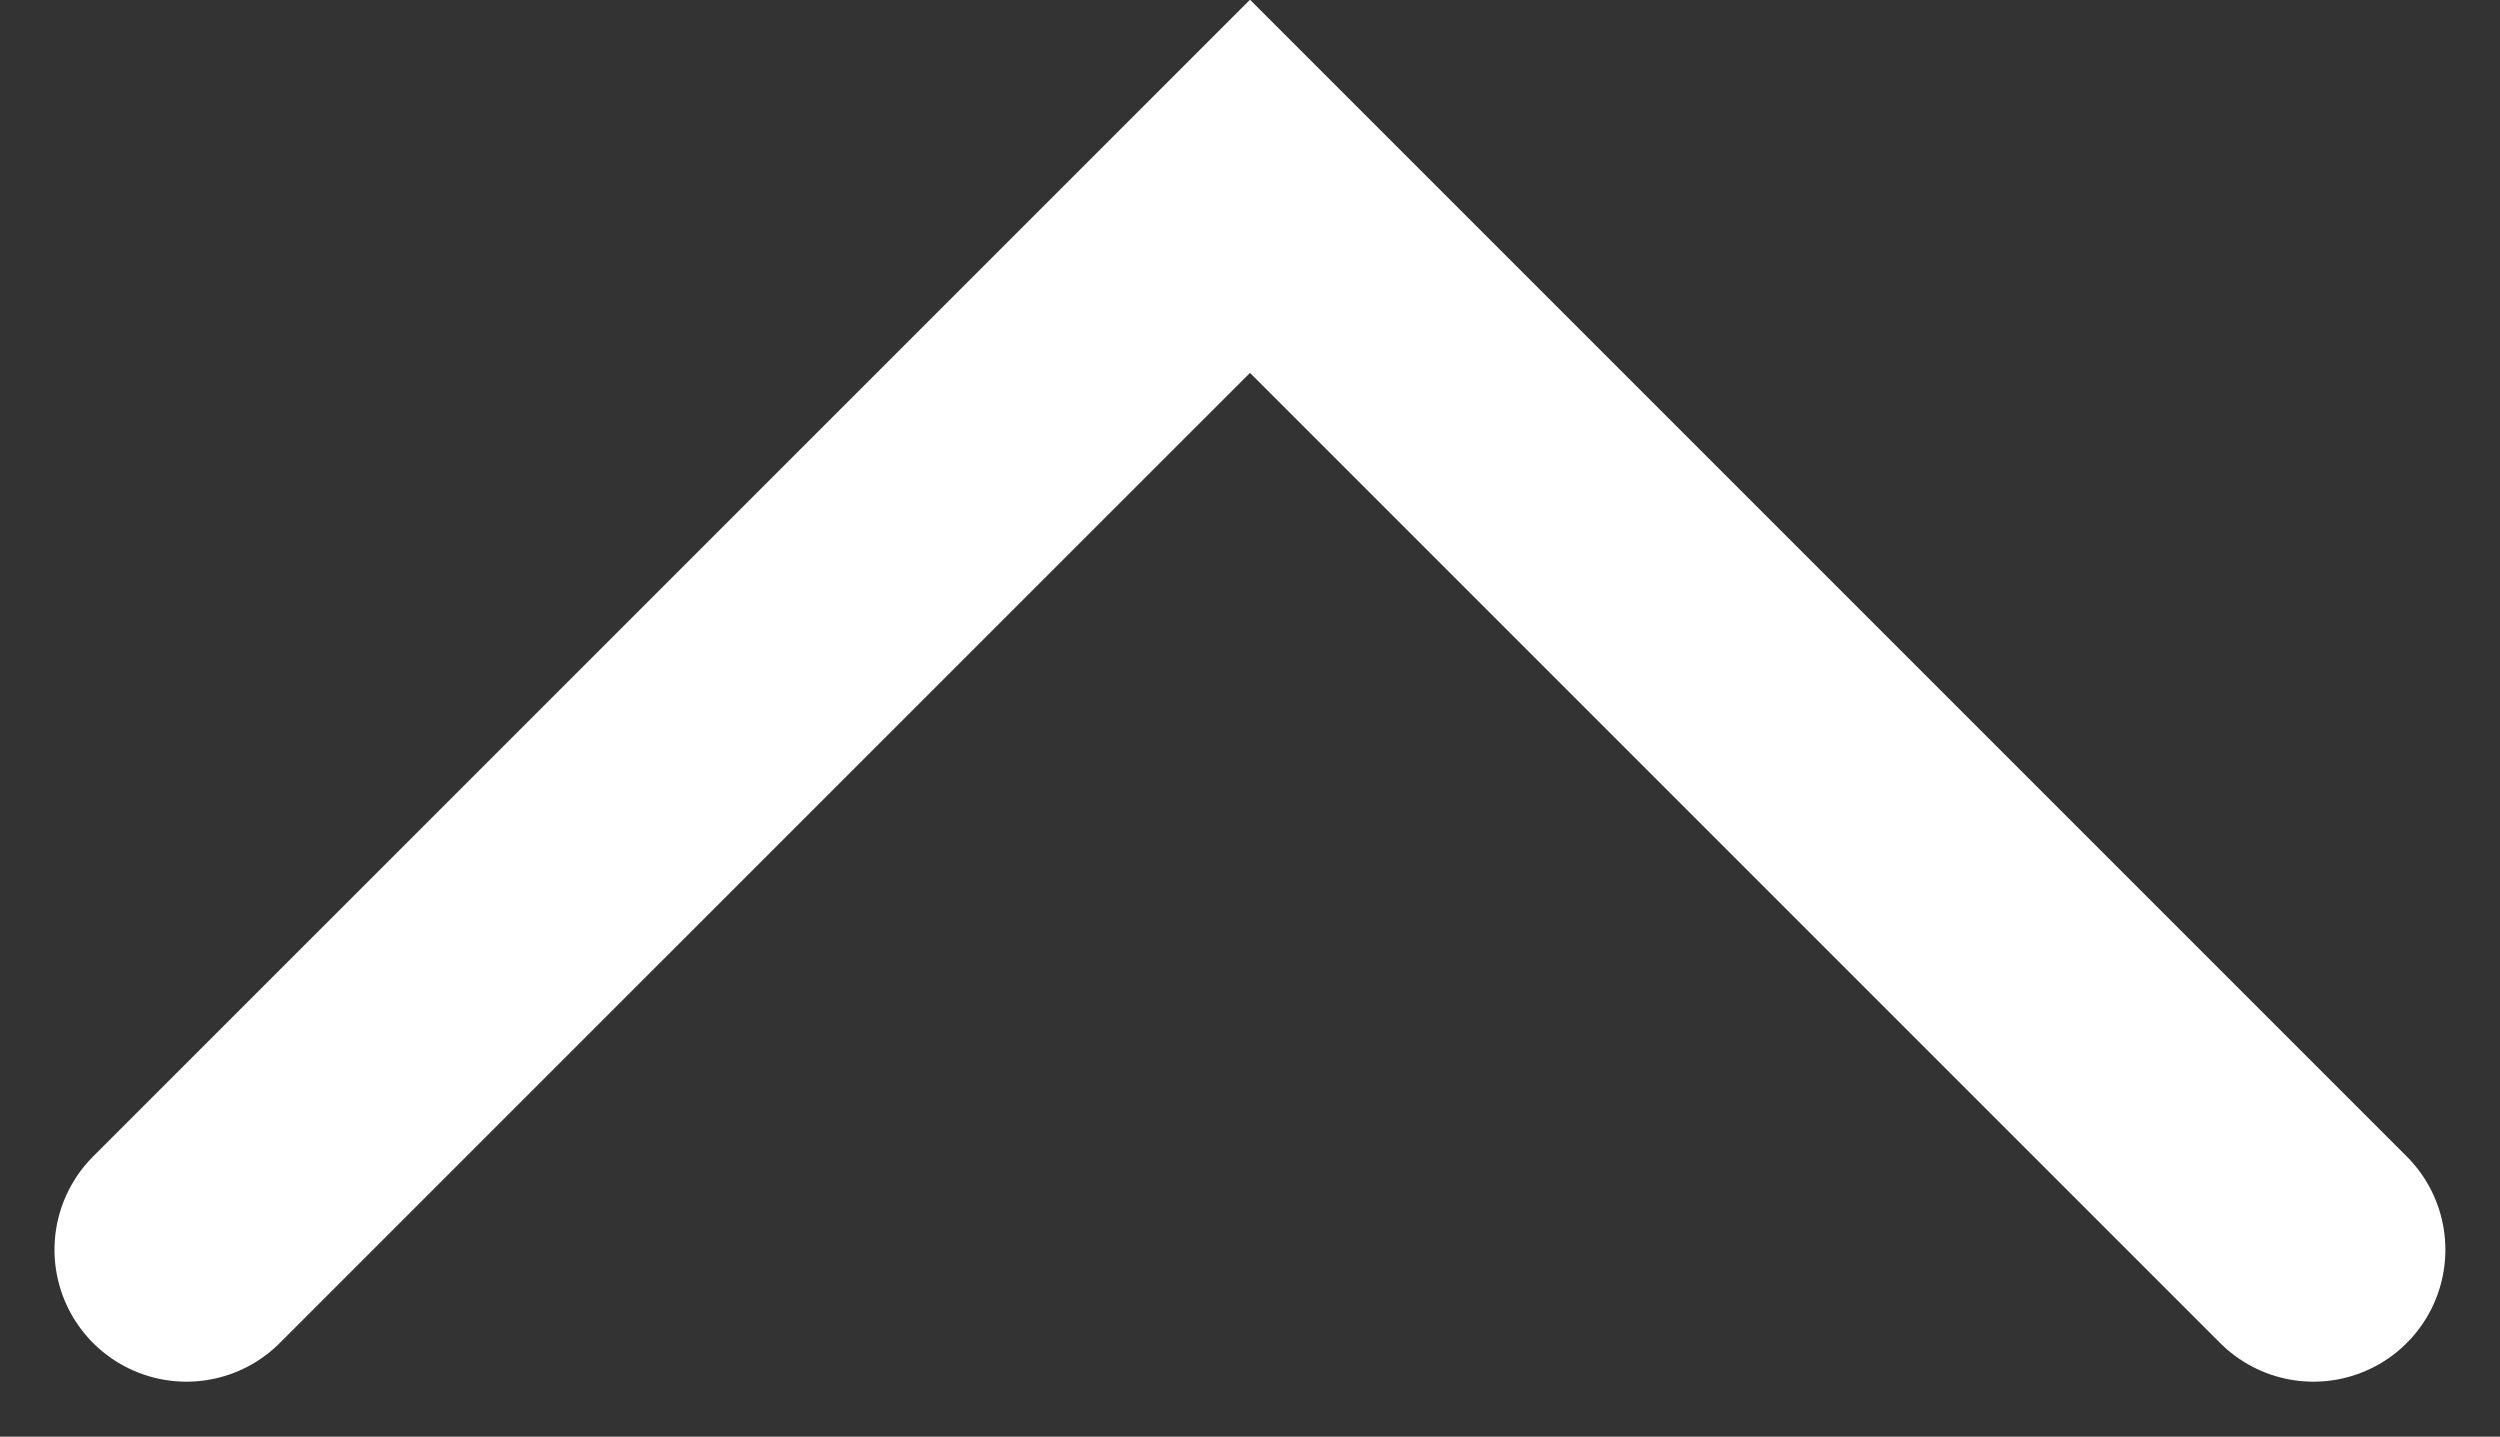 <svg xmlns="http://www.w3.org/2000/svg" width="18.948" height="10.889" viewBox="0 0 18.948 10.889">
  <rect x="0" y="0" width="18.948" height="10.889" fill="#333333" stroke="none"/>
  <path id="Path_5293" data-name="Path 5293" d="M-96.121-391l8.06,8.06L-80-391" transform="translate(-78.587 -381.528) rotate(180)" fill="none" stroke="#fff" stroke-linecap="round" stroke-width="2"/>
</svg>
